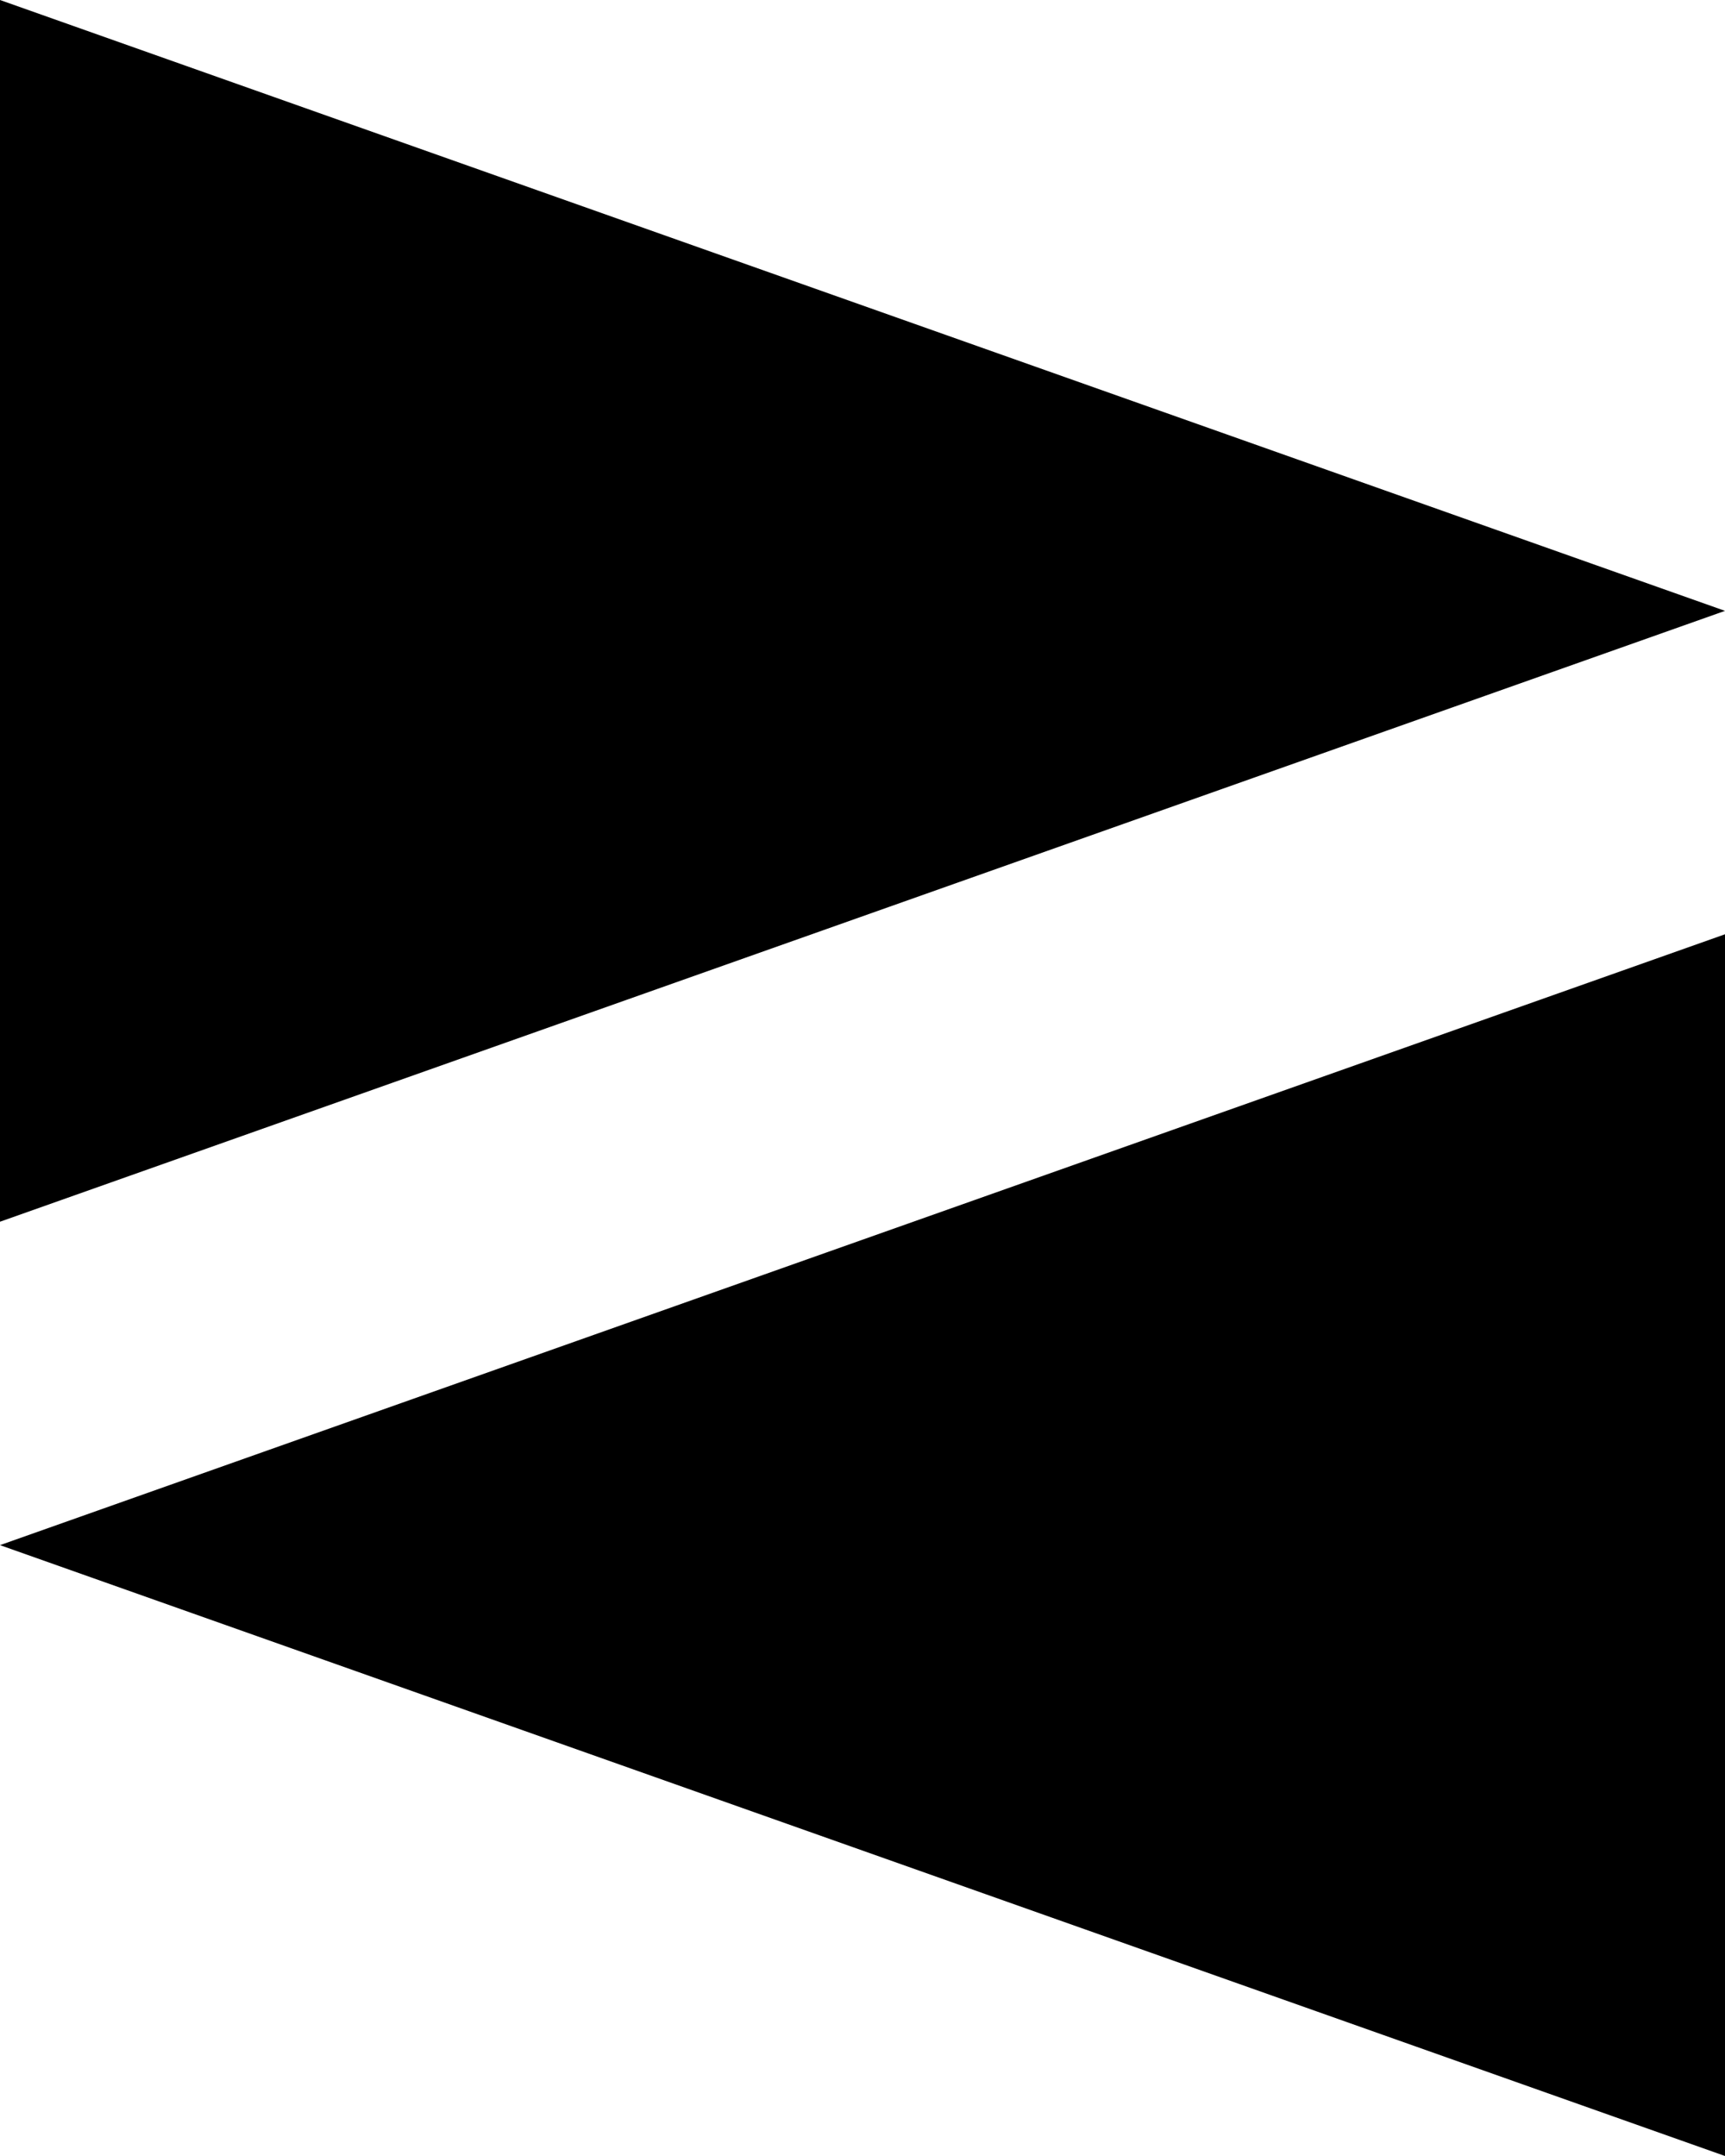 <svg xmlns="http://www.w3.org/2000/svg" width="215.544" height="269.43" viewBox="0 0 215.544 269.43">
  <g id="Сгруппировать_7" data-name="Сгруппировать 7" transform="translate(-634 -581.485)">
    <path id="Контур_1" data-name="Контур 1" d="M76.338,0l76.338,215.544H0Z" transform="translate(849.544 581.485) rotate(90)"/>
    <path id="Контур_2" data-name="Контур 2" d="M76.338,0l76.338,215.544H0Z" transform="translate(634 850.915) rotate(-90)"/>
  </g>
</svg>

